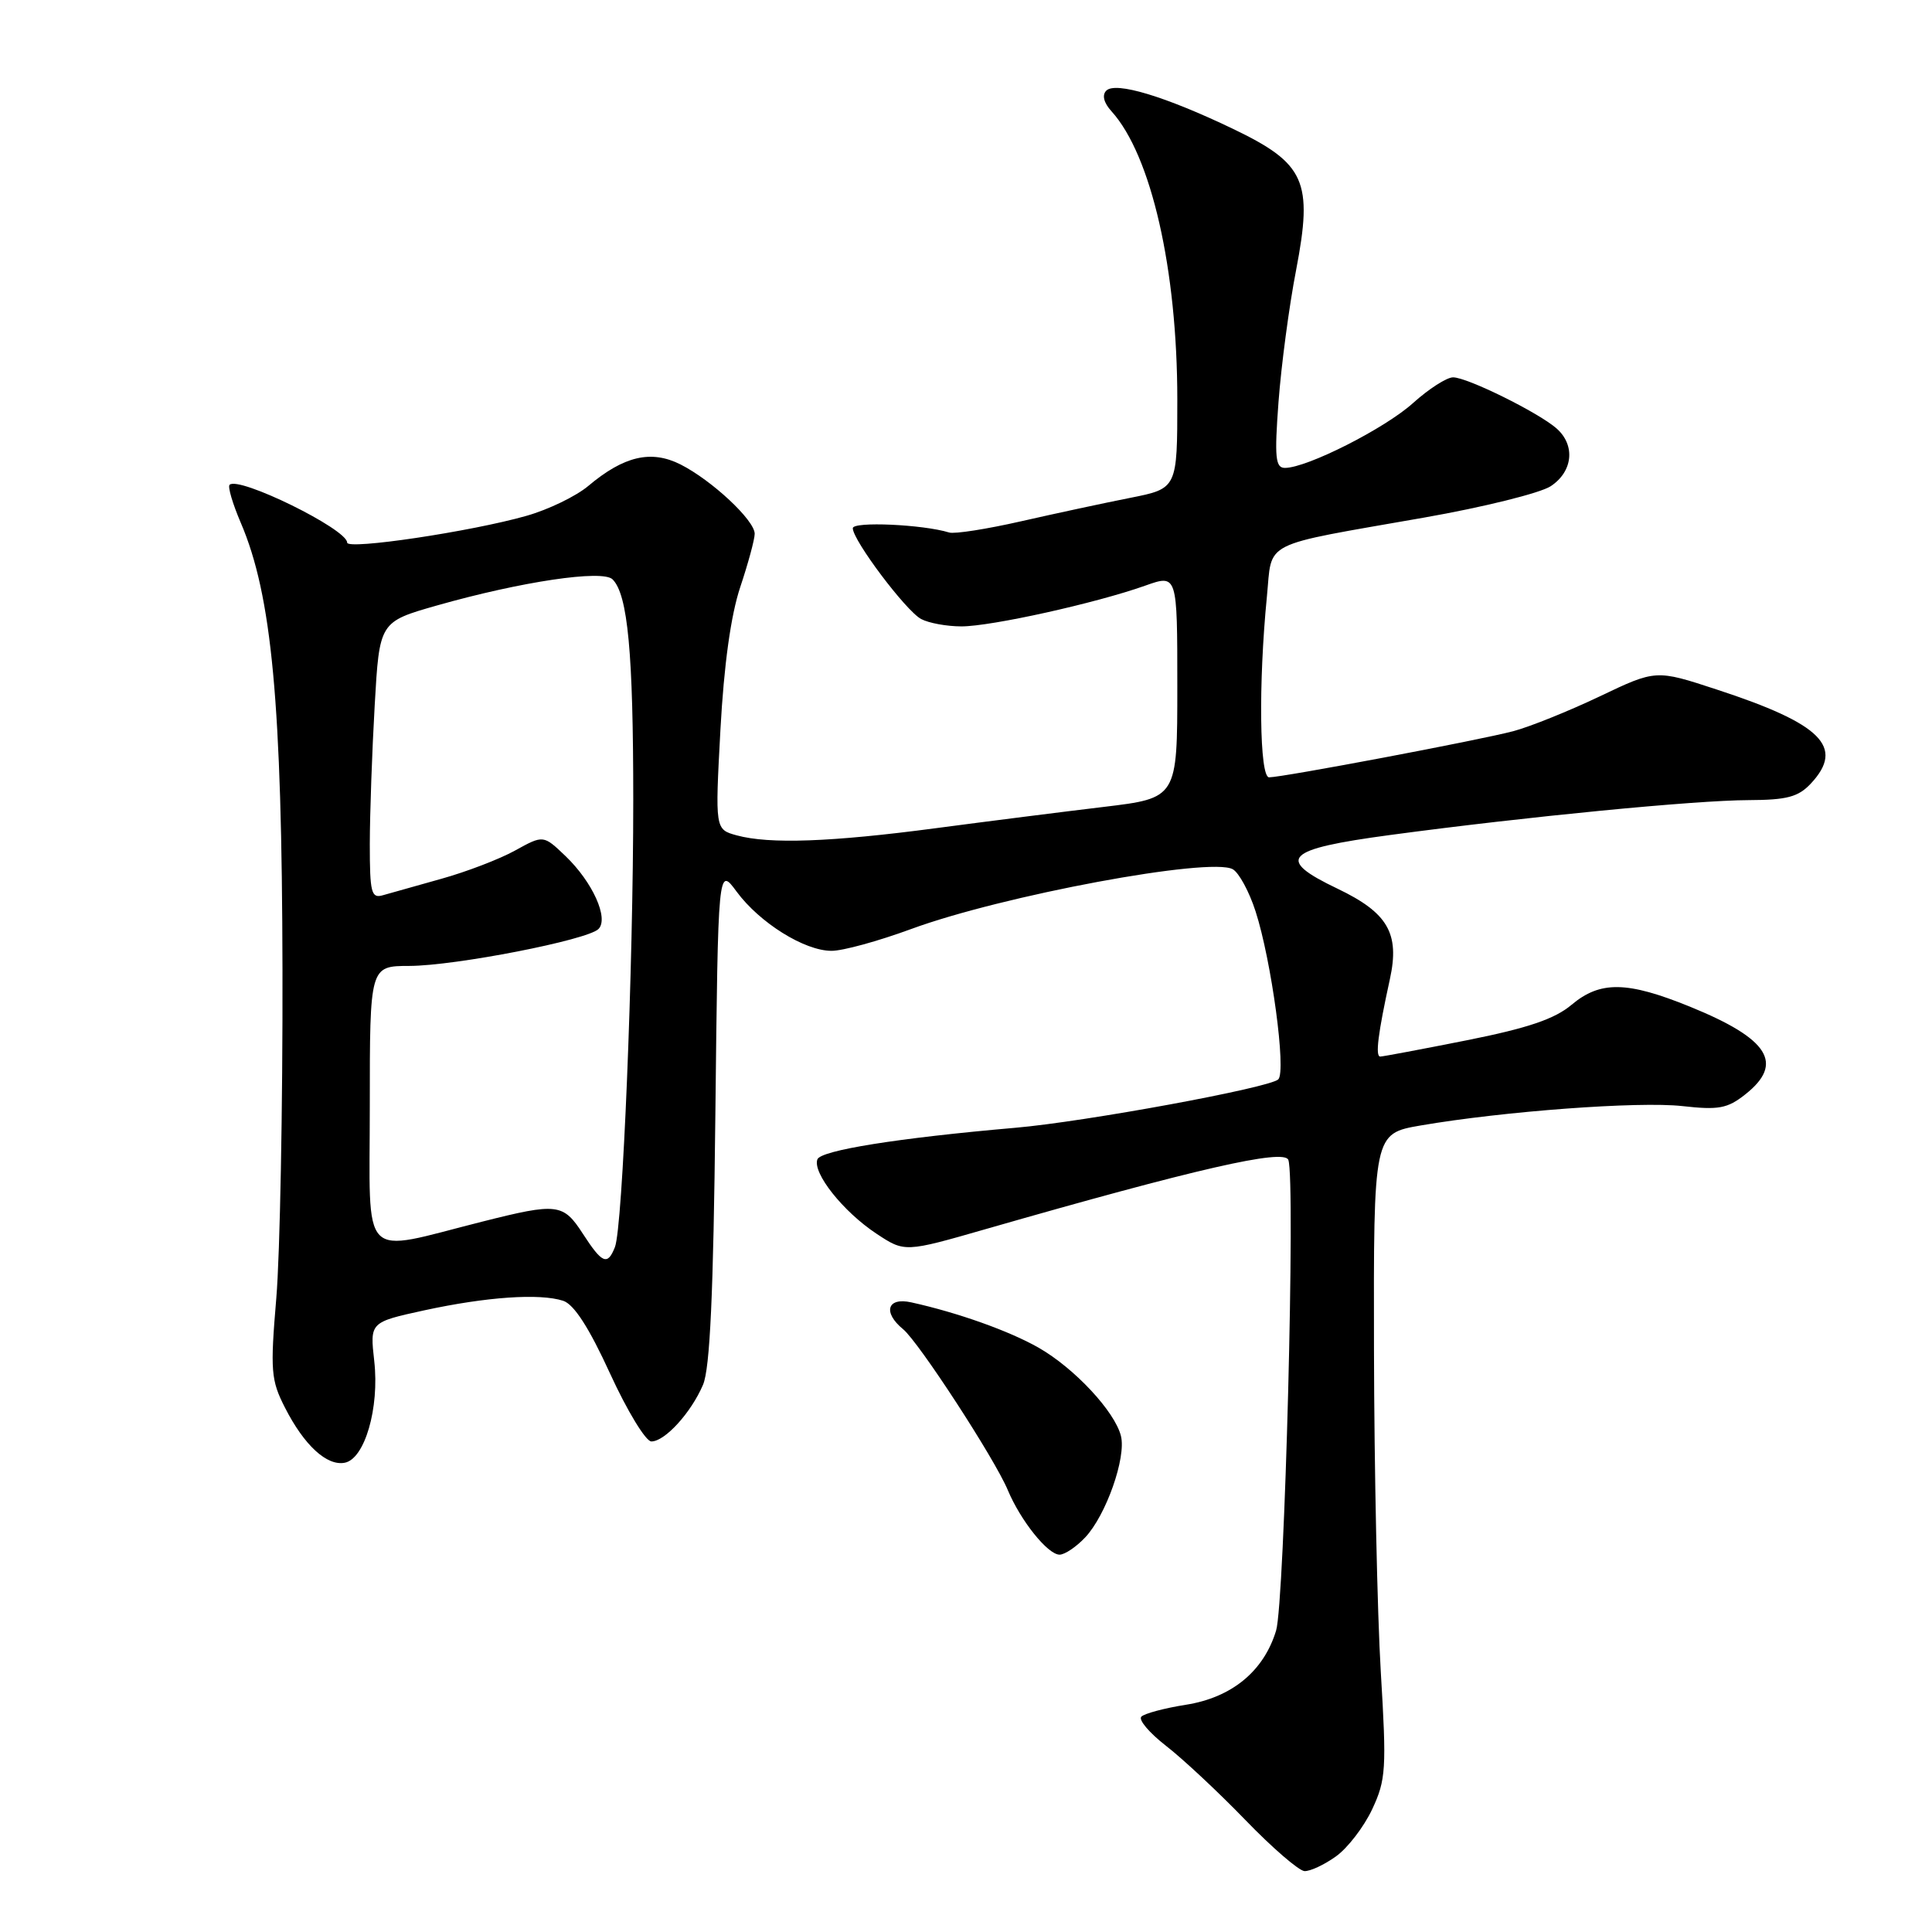 <?xml version="1.0" encoding="UTF-8" standalone="no"?>
<!DOCTYPE svg PUBLIC "-//W3C//DTD SVG 1.1//EN" "http://www.w3.org/Graphics/SVG/1.1/DTD/svg11.dtd" >
<svg xmlns="http://www.w3.org/2000/svg" xmlns:xlink="http://www.w3.org/1999/xlink" version="1.1" viewBox="0 0 256 256">
 <g >
 <path fill="currentColor"
d=" M 177.01 245.99 C 178.56 244.89 180.72 242.08 181.82 239.74 C 183.65 235.83 183.74 234.40 182.96 221.50 C 182.50 213.80 182.09 194.61 182.06 178.85 C 182.00 150.21 182.00 150.21 188.25 149.13 C 199.26 147.24 217.13 145.92 222.90 146.56 C 227.71 147.10 228.89 146.89 231.25 145.02 C 236.46 140.91 234.40 137.65 223.93 133.39 C 215.59 130.00 212.04 129.95 208.24 133.14 C 206.01 135.02 202.45 136.23 194.37 137.84 C 188.39 139.03 183.22 140.00 182.89 140.00 C 182.21 140.00 182.59 136.94 184.17 129.73 C 185.49 123.68 183.90 120.95 177.24 117.76 C 168.94 113.80 170.19 112.52 184.21 110.64 C 202.31 108.21 224.62 106.04 231.71 106.02 C 236.80 106.00 238.29 105.60 239.96 103.81 C 244.46 98.98 241.38 95.91 227.46 91.36 C 219.42 88.72 219.42 88.72 211.96 92.28 C 207.86 94.23 202.70 96.31 200.50 96.89 C 196.00 98.08 169.95 103.00 168.16 103.00 C 166.89 103.00 166.74 90.53 167.87 79.06 C 168.61 71.52 166.80 72.43 188.72 68.58 C 196.53 67.21 204.07 65.34 205.47 64.43 C 208.42 62.49 208.78 59.00 206.25 56.77 C 203.85 54.66 194.42 50.00 192.54 50.00 C 191.69 50.00 189.31 51.54 187.23 53.41 C 183.51 56.77 173.18 62.00 170.26 62.00 C 169.00 62.00 168.86 60.63 169.41 53.25 C 169.77 48.44 170.81 40.58 171.74 35.79 C 174.00 24.00 172.96 21.67 163.35 17.06 C 154.40 12.77 147.82 10.78 146.59 12.01 C 146.00 12.60 146.25 13.62 147.29 14.76 C 152.55 20.58 156.00 35.71 156.00 52.95 C 156.00 64.73 156.00 64.73 149.75 65.97 C 146.31 66.65 139.80 68.05 135.27 69.08 C 130.74 70.11 126.47 70.78 125.77 70.56 C 122.31 69.49 113.00 69.07 113.00 69.99 C 113.00 71.59 120.04 80.95 122.05 82.02 C 123.05 82.56 125.46 83.00 127.40 83.00 C 131.34 83.00 145.23 79.92 151.75 77.60 C 156.00 76.09 156.00 76.09 156.00 90.92 C 156.00 105.75 156.00 105.75 146.25 106.92 C 140.89 107.56 130.88 108.83 124.00 109.74 C 110.12 111.58 101.95 111.87 97.62 110.69 C 94.75 109.90 94.75 109.90 95.46 96.70 C 95.93 88.08 96.84 81.52 98.09 77.78 C 99.14 74.64 100.00 71.46 100.00 70.73 C 100.00 68.94 94.32 63.64 90.17 61.54 C 86.27 59.58 82.67 60.42 77.94 64.40 C 76.33 65.75 72.66 67.53 69.76 68.35 C 62.47 70.43 46.00 72.89 46.00 71.90 C 46.00 70.11 31.62 63.05 30.42 64.24 C 30.16 64.50 30.83 66.76 31.90 69.26 C 36.03 78.89 37.36 93.15 37.43 128.50 C 37.47 146.65 37.10 166.23 36.61 172.02 C 35.80 181.64 35.90 182.88 37.76 186.52 C 40.30 191.51 43.31 194.28 45.68 193.82 C 48.33 193.31 50.29 186.57 49.59 180.35 C 49.01 175.20 49.01 175.20 56.25 173.62 C 64.47 171.84 71.50 171.35 74.62 172.36 C 76.06 172.83 78.06 175.93 80.85 182.03 C 83.11 186.96 85.57 191.00 86.31 191.00 C 88.10 191.00 91.56 187.21 93.15 183.50 C 94.08 181.33 94.53 171.46 94.79 147.66 C 95.15 114.81 95.15 114.81 97.61 118.15 C 100.66 122.28 106.60 125.99 110.18 125.99 C 111.66 126.00 116.38 124.70 120.68 123.12 C 132.77 118.66 160.39 113.52 163.35 115.18 C 164.17 115.64 165.53 118.15 166.37 120.76 C 168.48 127.29 170.46 141.94 169.38 143.02 C 168.27 144.13 143.79 148.64 134.50 149.44 C 119.01 150.79 108.77 152.42 108.31 153.62 C 107.63 155.40 111.72 160.55 116.12 163.46 C 119.88 165.95 119.88 165.95 130.69 162.84 C 158.44 154.87 170.14 152.19 170.71 153.69 C 171.68 156.21 170.22 212.33 169.09 216.06 C 167.46 221.44 163.22 224.93 157.14 225.89 C 154.29 226.34 151.63 227.05 151.23 227.47 C 150.83 227.89 152.30 229.62 154.50 231.33 C 156.70 233.03 161.43 237.45 165.00 241.14 C 168.57 244.84 172.11 247.89 172.85 247.93 C 173.59 247.97 175.46 247.10 177.01 245.99 Z  M 143.79 203.72 C 146.56 200.78 149.25 193.13 148.53 190.27 C 147.72 187.03 142.36 181.28 137.61 178.57 C 133.73 176.36 126.92 173.93 120.75 172.57 C 117.56 171.86 116.94 173.89 119.67 176.13 C 121.74 177.83 131.81 193.30 133.54 197.45 C 135.24 201.51 138.84 206.00 140.40 206.00 C 141.09 206.00 142.61 204.97 143.79 203.72 Z  M 77.24 163.49 C 74.63 159.45 73.86 159.36 63.91 161.87 C 47.47 166.01 49.00 167.58 49.00 146.55 C 49.00 128.00 49.00 128.00 54.25 127.99 C 60.34 127.97 77.84 124.56 79.30 123.10 C 80.70 121.70 78.52 116.87 74.93 113.43 C 72.00 110.63 72.00 110.63 68.25 112.70 C 66.19 113.84 61.80 115.52 58.50 116.44 C 55.20 117.36 51.71 118.34 50.75 118.62 C 49.20 119.08 49.00 118.32 49.00 111.82 C 49.01 107.79 49.30 99.53 49.65 93.45 C 50.28 82.40 50.28 82.40 57.89 80.23 C 69.06 77.06 79.85 75.45 81.17 76.77 C 83.19 78.79 83.91 86.51 83.91 106.00 C 83.91 128.37 82.51 162.66 81.48 165.25 C 80.50 167.73 79.80 167.44 77.24 163.49 Z "/>
</g>
</svg>